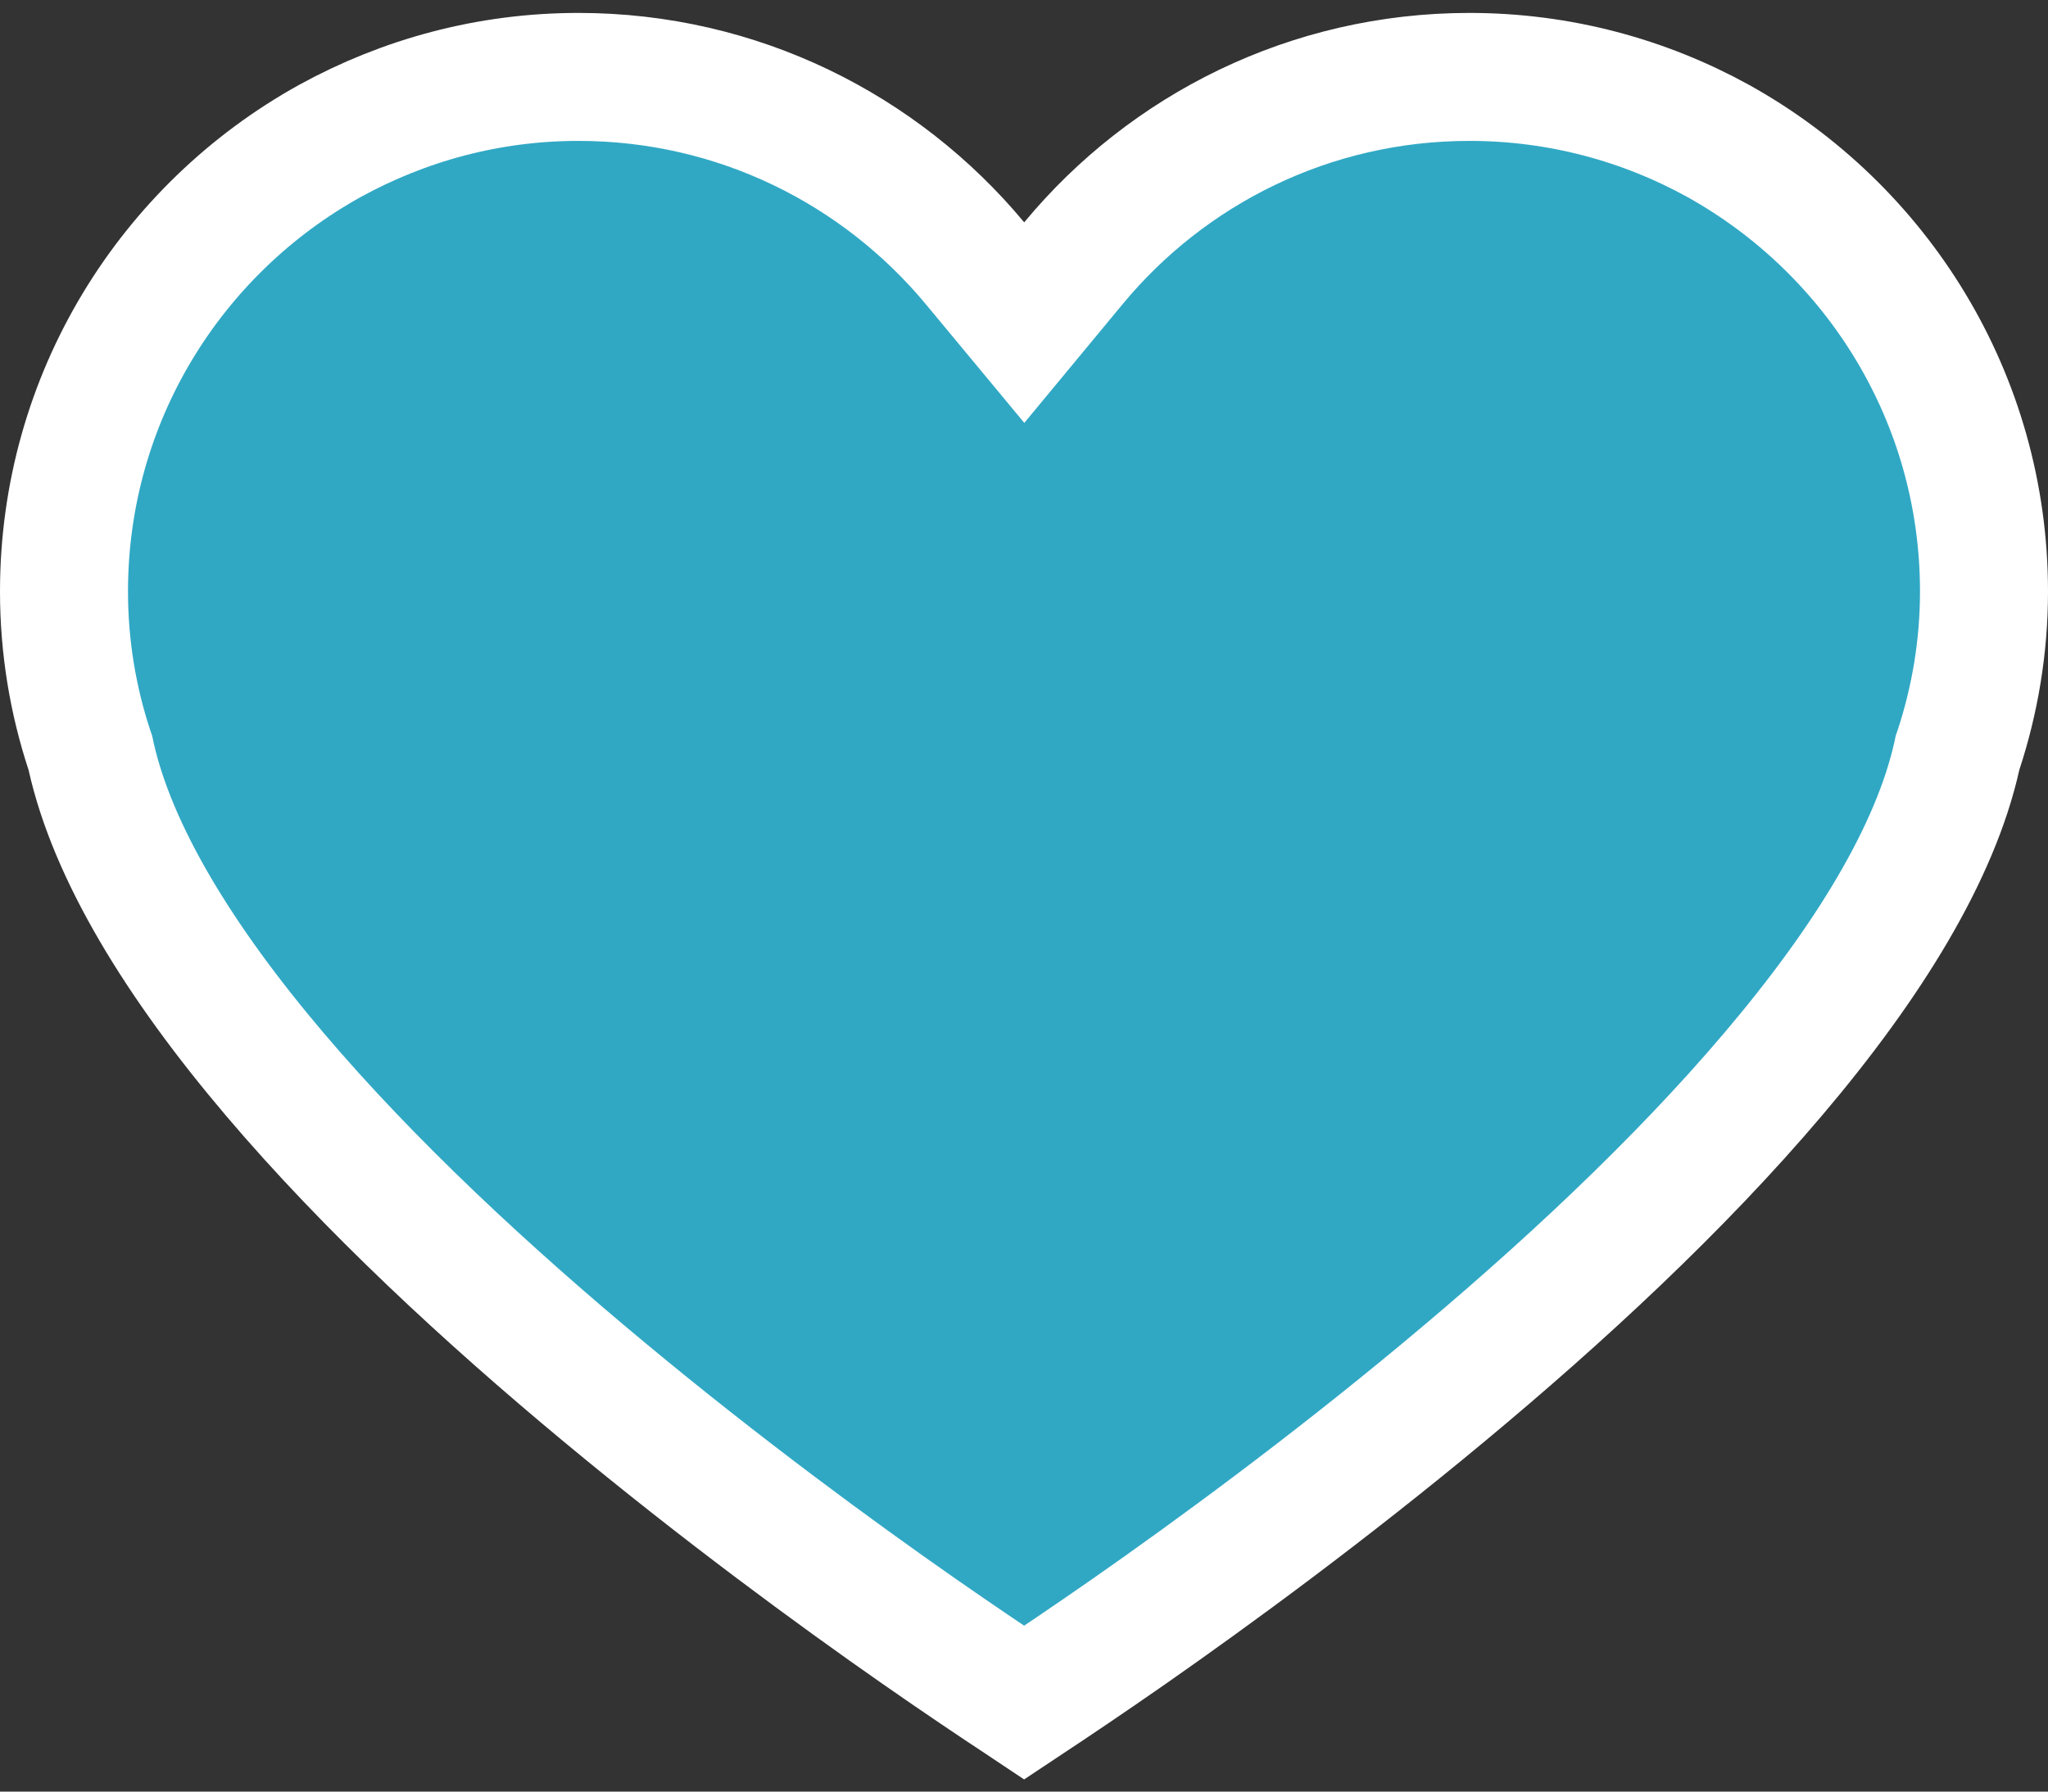 <svg width="16" height="14" viewBox="0 0 16 14" fill="none" xmlns="http://www.w3.org/2000/svg">
<rect x="0" y="0" width="16" height="14" fill="#333333" stroke="none"/>
<path d="M8.029 13.286C8.019 13.292 8.01 13.298 8.001 13.304C7.992 13.298 7.983 13.292 7.974 13.286C7.784 13.161 7.511 12.978 7.181 12.748C6.52 12.287 5.633 11.636 4.723 10.88C3.811 10.123 2.887 9.267 2.147 8.395C1.399 7.514 0.879 6.66 0.711 5.907L0.706 5.883L0.698 5.86C0.57 5.471 0.5 5.055 0.5 4.622C0.5 3.107 1.338 1.788 2.578 1.101C3.157 0.783 3.816 0.601 4.519 0.601C5.764 0.601 6.877 1.167 7.617 2.057L8.002 2.521L8.387 2.056C9.123 1.167 10.236 0.601 11.48 0.601C12.184 0.601 12.845 0.783 13.421 1.1C14.662 1.789 15.5 3.108 15.5 4.622C15.5 5.054 15.429 5.47 15.301 5.86L15.293 5.883L15.288 5.907C15.12 6.66 14.6 7.514 13.852 8.395C13.113 9.267 12.189 10.123 11.278 10.88C10.368 11.637 9.481 12.287 8.821 12.748C8.491 12.978 8.218 13.161 8.029 13.286Z" fill="#30A8C4" stroke="white"/>
</svg>

